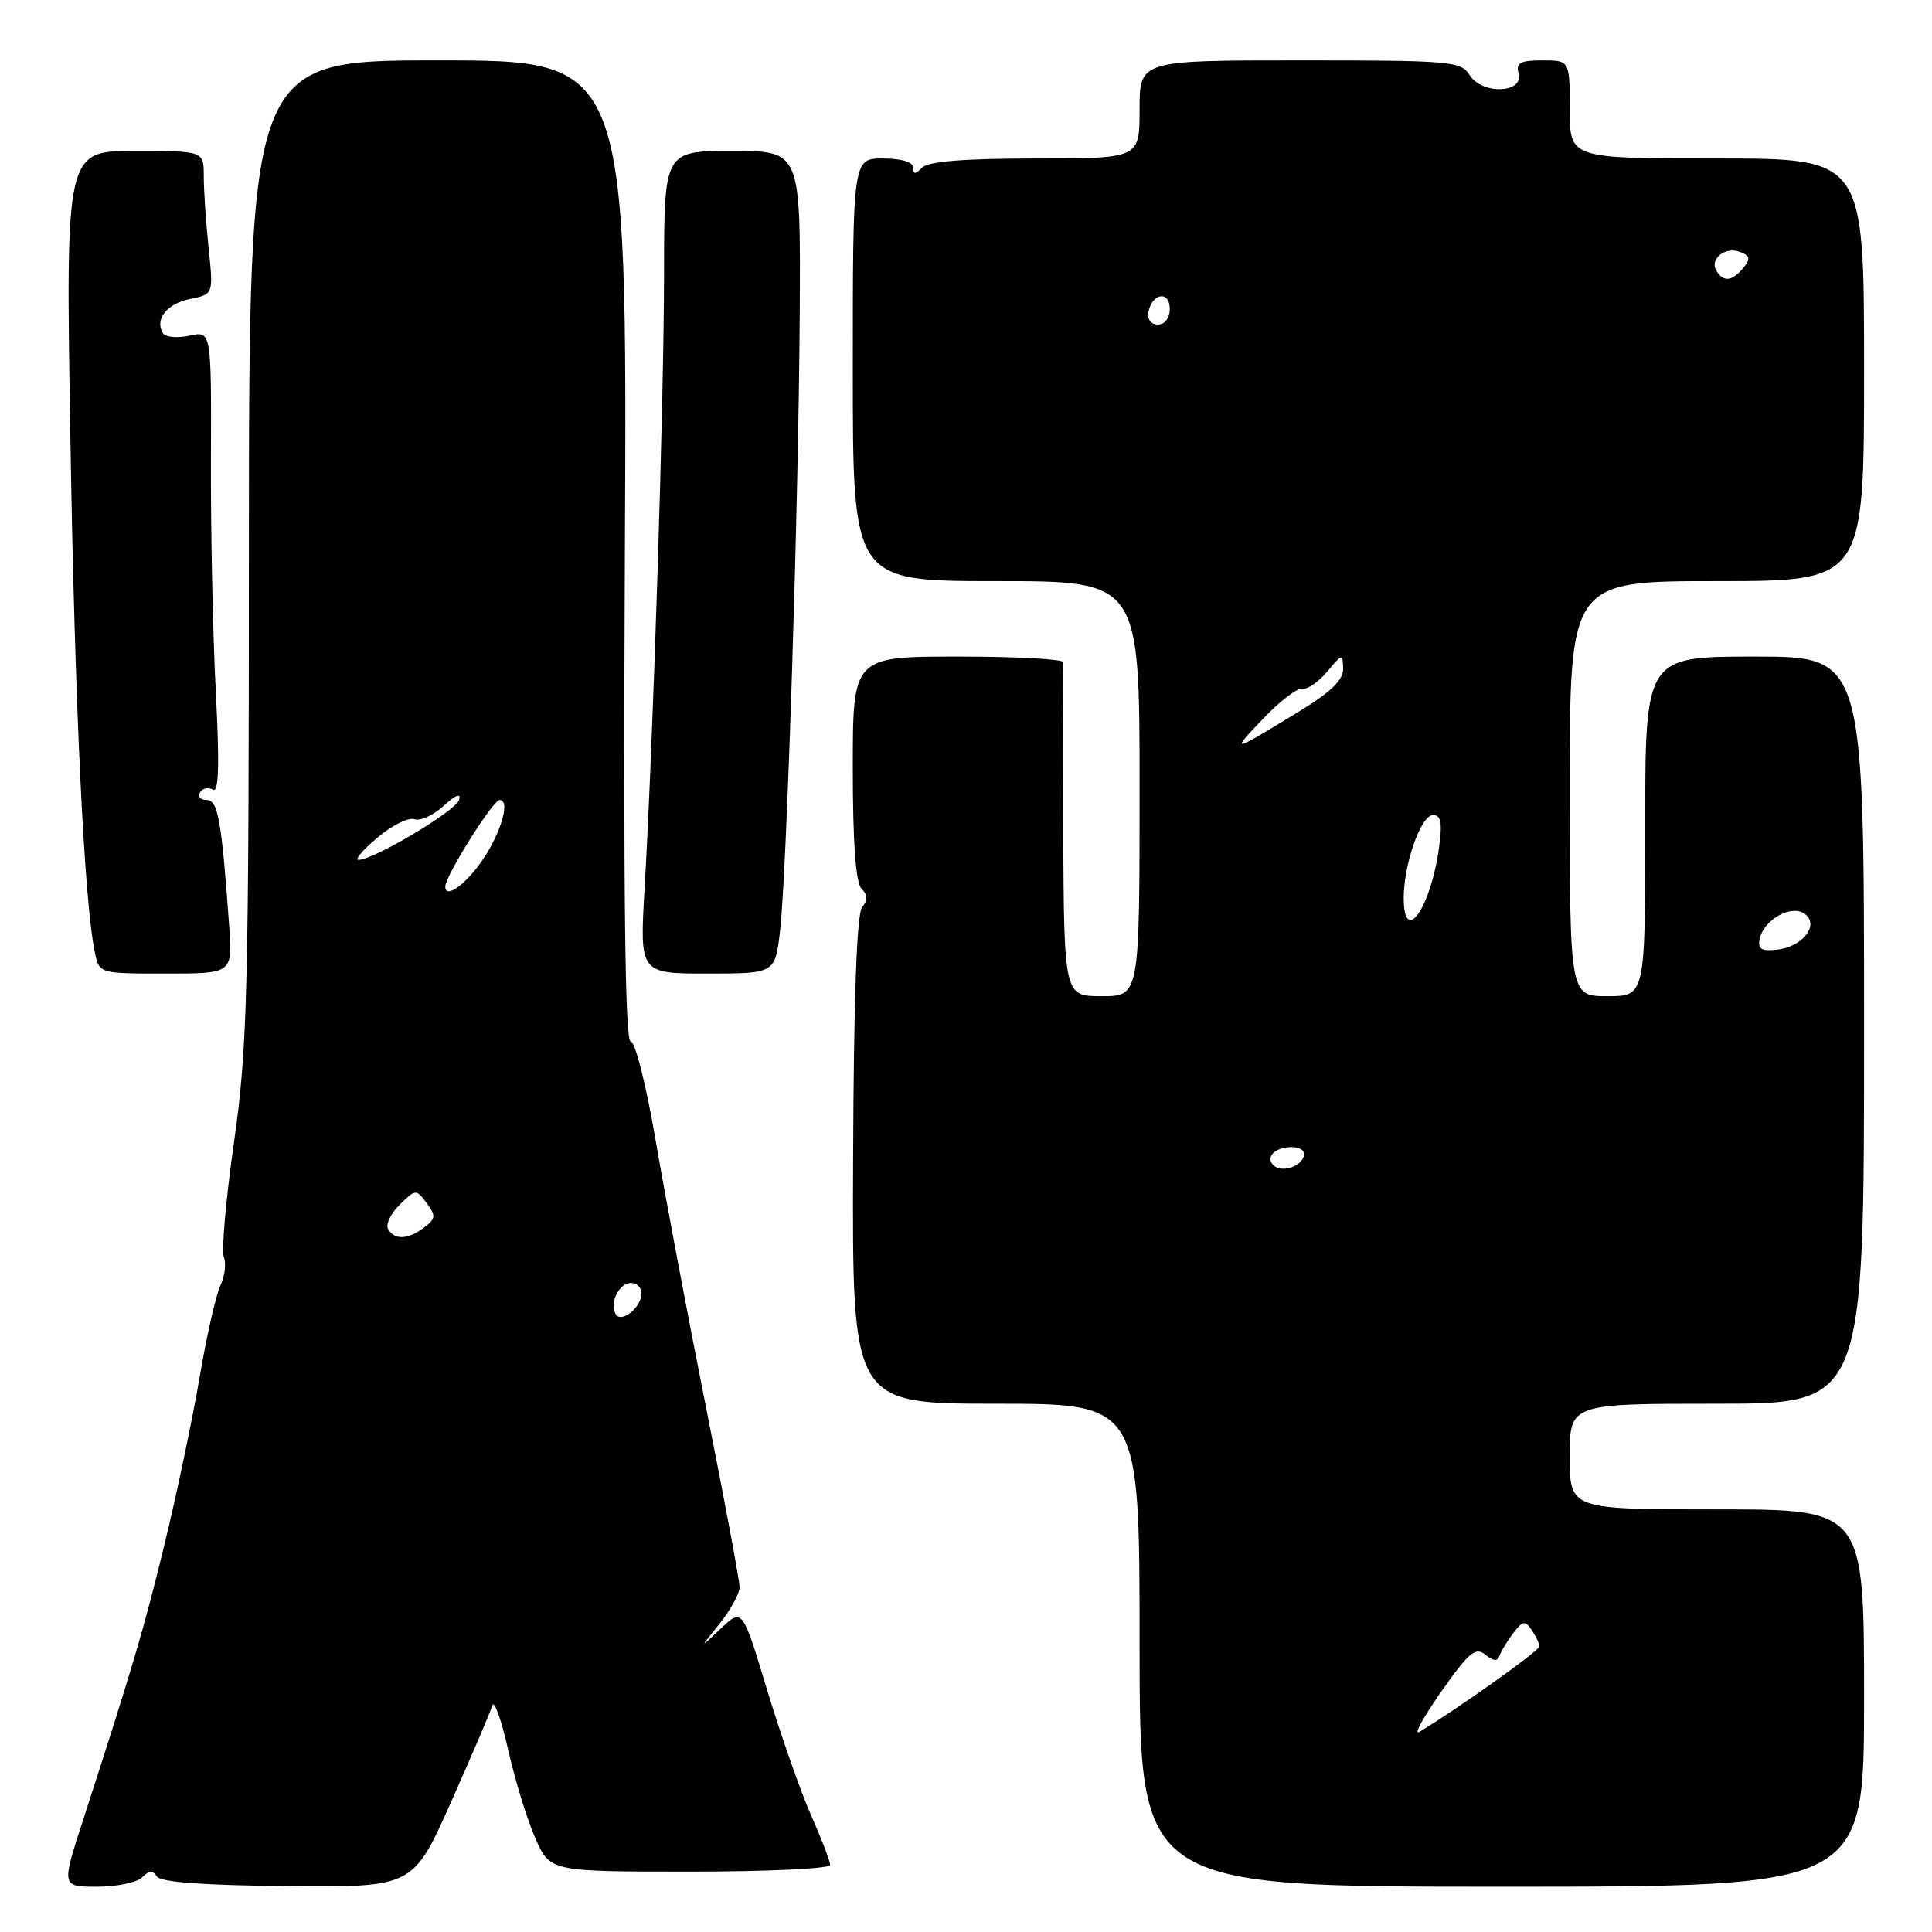 <?xml version="1.0" encoding="UTF-8" standalone="no"?>
<!DOCTYPE svg PUBLIC "-//W3C//DTD SVG 1.1//EN" "http://www.w3.org/Graphics/SVG/1.1/DTD/svg11.dtd" >
<svg xmlns="http://www.w3.org/2000/svg" xmlns:xlink="http://www.w3.org/1999/xlink" version="1.1" viewBox="0 0 256 256">
 <g >
 <path fill="currentColor"
d=" M 18.84 248.76 C 19.75 247.85 20.27 247.82 20.79 248.65 C 21.27 249.40 27.01 249.82 38.11 249.92 C 54.73 250.07 54.73 250.07 59.76 238.79 C 62.53 232.58 64.99 226.82 65.23 226.00 C 65.47 225.18 66.41 227.80 67.33 231.84 C 68.24 235.87 69.86 241.16 70.94 243.59 C 72.89 248.00 72.89 248.00 91.44 248.00 C 101.65 248.00 110.00 247.61 110.00 247.12 C 110.00 246.64 108.87 243.68 107.48 240.55 C 106.09 237.42 103.48 229.95 101.66 223.97 C 98.37 213.09 98.37 213.09 95.51 215.79 C 92.66 218.50 92.66 218.50 95.33 215.17 C 96.80 213.34 98.00 211.15 98.00 210.30 C 98.00 209.44 96.01 198.79 93.58 186.62 C 91.15 174.46 88.15 158.54 86.90 151.25 C 85.65 143.89 84.17 138.00 83.57 138.00 C 82.82 138.00 82.59 118.78 82.80 73.00 C 83.11 8.00 83.11 8.00 58.05 8.00 C 33.00 8.00 33.00 8.00 32.98 72.75 C 32.97 131.57 32.79 138.76 31.02 151.25 C 29.94 158.81 29.33 165.70 29.66 166.57 C 30.00 167.43 29.79 169.12 29.21 170.32 C 28.63 171.52 27.38 177.00 26.45 182.50 C 25.51 188.00 23.43 197.90 21.83 204.50 C 19.07 215.87 17.67 220.60 10.98 241.25 C 8.14 250.00 8.14 250.00 12.87 250.00 C 15.47 250.00 18.16 249.44 18.84 248.76 Z  M 247.00 225.00 C 247.00 200.00 247.00 200.00 227.50 200.00 C 208.00 200.00 208.00 200.00 208.00 193.00 C 208.00 186.00 208.00 186.00 227.50 186.00 C 247.00 186.00 247.00 186.00 247.00 136.50 C 247.00 87.00 247.00 87.00 232.50 87.00 C 218.00 87.00 218.00 87.00 218.00 109.50 C 218.00 132.00 218.00 132.00 213.00 132.00 C 208.00 132.00 208.00 132.00 208.00 104.50 C 208.00 77.00 208.00 77.00 227.50 77.00 C 247.00 77.00 247.00 77.00 247.00 49.00 C 247.00 21.00 247.00 21.00 227.50 21.00 C 208.00 21.00 208.00 21.00 208.00 14.50 C 208.00 8.00 208.00 8.00 204.38 8.00 C 201.43 8.00 200.85 8.32 201.22 9.75 C 201.91 12.38 196.37 12.56 194.74 9.96 C 193.59 8.11 192.29 8.00 172.26 8.00 C 151.00 8.00 151.00 8.00 151.00 14.50 C 151.00 21.00 151.00 21.00 137.20 21.00 C 127.80 21.00 123.02 21.38 122.20 22.20 C 121.27 23.13 121.00 23.13 121.00 22.20 C 121.00 21.47 119.44 21.00 117.00 21.00 C 113.00 21.00 113.00 21.00 113.00 49.00 C 113.00 77.00 113.00 77.00 132.00 77.00 C 151.00 77.00 151.00 77.00 151.00 104.50 C 151.00 132.00 151.00 132.00 146.00 132.00 C 141.00 132.00 141.00 132.00 140.88 110.25 C 140.82 98.29 140.82 88.16 140.88 87.75 C 140.95 87.34 134.70 87.00 127.00 87.00 C 113.00 87.00 113.00 87.00 113.00 101.80 C 113.00 111.68 113.39 116.99 114.16 117.76 C 114.99 118.59 115.01 119.28 114.24 120.21 C 113.52 121.08 113.12 132.35 113.04 153.76 C 112.92 186.00 112.92 186.00 131.96 186.00 C 151.00 186.00 151.00 186.00 151.00 218.00 C 151.00 250.00 151.00 250.00 199.00 250.00 C 247.00 250.00 247.00 250.00 247.00 225.00 Z  M 30.37 122.75 C 29.36 108.63 28.89 106.00 27.37 106.00 C 26.55 106.00 26.16 105.54 26.51 104.98 C 26.86 104.42 27.63 104.27 28.22 104.64 C 28.99 105.11 29.10 101.35 28.59 91.58 C 28.20 84.02 27.91 70.19 27.95 60.84 C 28.01 43.84 28.01 43.84 25.10 44.48 C 23.50 44.83 21.92 44.68 21.59 44.15 C 20.46 42.32 22.13 40.22 25.21 39.61 C 28.28 38.99 28.28 38.99 27.64 32.85 C 27.29 29.47 27.00 25.20 27.00 23.35 C 27.00 20.00 27.00 20.00 17.85 20.00 C 8.69 20.00 8.69 20.00 9.33 58.25 C 9.91 93.58 11.15 119.52 12.58 126.25 C 13.16 129.00 13.16 129.00 21.98 129.00 C 30.81 129.00 30.81 129.00 30.37 122.75 Z  M 103.37 123.25 C 104.28 115.11 105.83 66.44 105.97 41.25 C 106.09 20.00 106.09 20.00 97.04 20.00 C 88.00 20.00 88.00 20.00 87.99 36.25 C 87.98 53.03 86.56 97.97 85.41 117.75 C 84.76 129.00 84.76 129.00 93.74 129.00 C 102.72 129.00 102.72 129.00 103.37 123.25 Z  M 81.59 174.14 C 80.70 172.70 82.02 170.00 83.61 170.00 C 84.37 170.00 85.00 170.62 85.00 171.38 C 85.00 173.23 82.35 175.38 81.59 174.14 Z  M 51.44 162.90 C 51.06 162.29 51.74 160.83 52.94 159.65 C 55.07 157.55 55.15 157.54 56.53 159.41 C 57.78 161.08 57.74 161.48 56.23 162.63 C 54.09 164.25 52.33 164.35 51.44 162.90 Z  M 59.00 117.48 C 59.00 116.08 65.33 106.00 66.20 106.00 C 67.79 106.00 66.14 111.12 63.37 114.75 C 61.19 117.61 59.00 118.98 59.00 117.48 Z  M 50.00 111.00 C 51.92 109.37 54.13 108.27 54.91 108.55 C 55.68 108.83 57.43 108.03 58.79 106.78 C 60.38 105.32 61.11 105.04 60.83 106.00 C 60.39 107.46 49.51 113.94 47.50 113.94 C 46.95 113.95 48.08 112.62 50.00 111.00 Z  M 190.96 224.17 C 194.63 218.94 195.52 218.19 196.81 219.25 C 197.87 220.13 198.44 220.17 198.70 219.39 C 198.90 218.78 199.72 217.43 200.52 216.39 C 201.77 214.75 202.09 214.70 202.97 216.00 C 203.52 216.82 203.98 217.80 203.98 218.16 C 204.00 218.72 192.91 226.60 188.06 229.49 C 187.27 229.96 188.58 227.57 190.96 224.17 Z  M 168.73 154.40 C 167.64 153.31 168.96 152.00 171.14 152.00 C 172.32 152.00 172.99 152.52 172.75 153.25 C 172.28 154.68 169.73 155.40 168.73 154.40 Z  M 233.16 124.44 C 233.66 121.95 237.19 119.88 239.01 121.01 C 241.19 122.37 239.01 125.42 235.56 125.82 C 233.43 126.08 232.90 125.78 233.16 124.44 Z  M 186.00 118.98 C 186.00 114.49 188.29 108.00 189.88 108.00 C 190.95 108.00 191.13 109.02 190.67 112.37 C 189.58 120.35 186.00 125.42 186.00 118.98 Z  M 167.45 95.15 C 169.62 92.87 171.93 91.12 172.58 91.25 C 173.23 91.39 174.70 90.38 175.85 89.00 C 177.85 86.60 177.93 86.59 177.97 88.61 C 177.99 90.14 176.29 91.76 171.75 94.51 C 163.07 99.79 163.02 99.79 167.45 95.15 Z  M 152.18 41.33 C 152.66 38.82 155.00 38.48 155.00 40.92 C 155.00 42.15 154.35 43.00 153.43 43.00 C 152.50 43.00 151.99 42.32 152.18 41.33 Z  M 227.45 35.91 C 226.47 34.34 228.58 32.62 230.55 33.38 C 231.91 33.90 231.99 34.30 230.99 35.51 C 229.53 37.27 228.37 37.41 227.45 35.91 Z "/>
</g>
</svg>